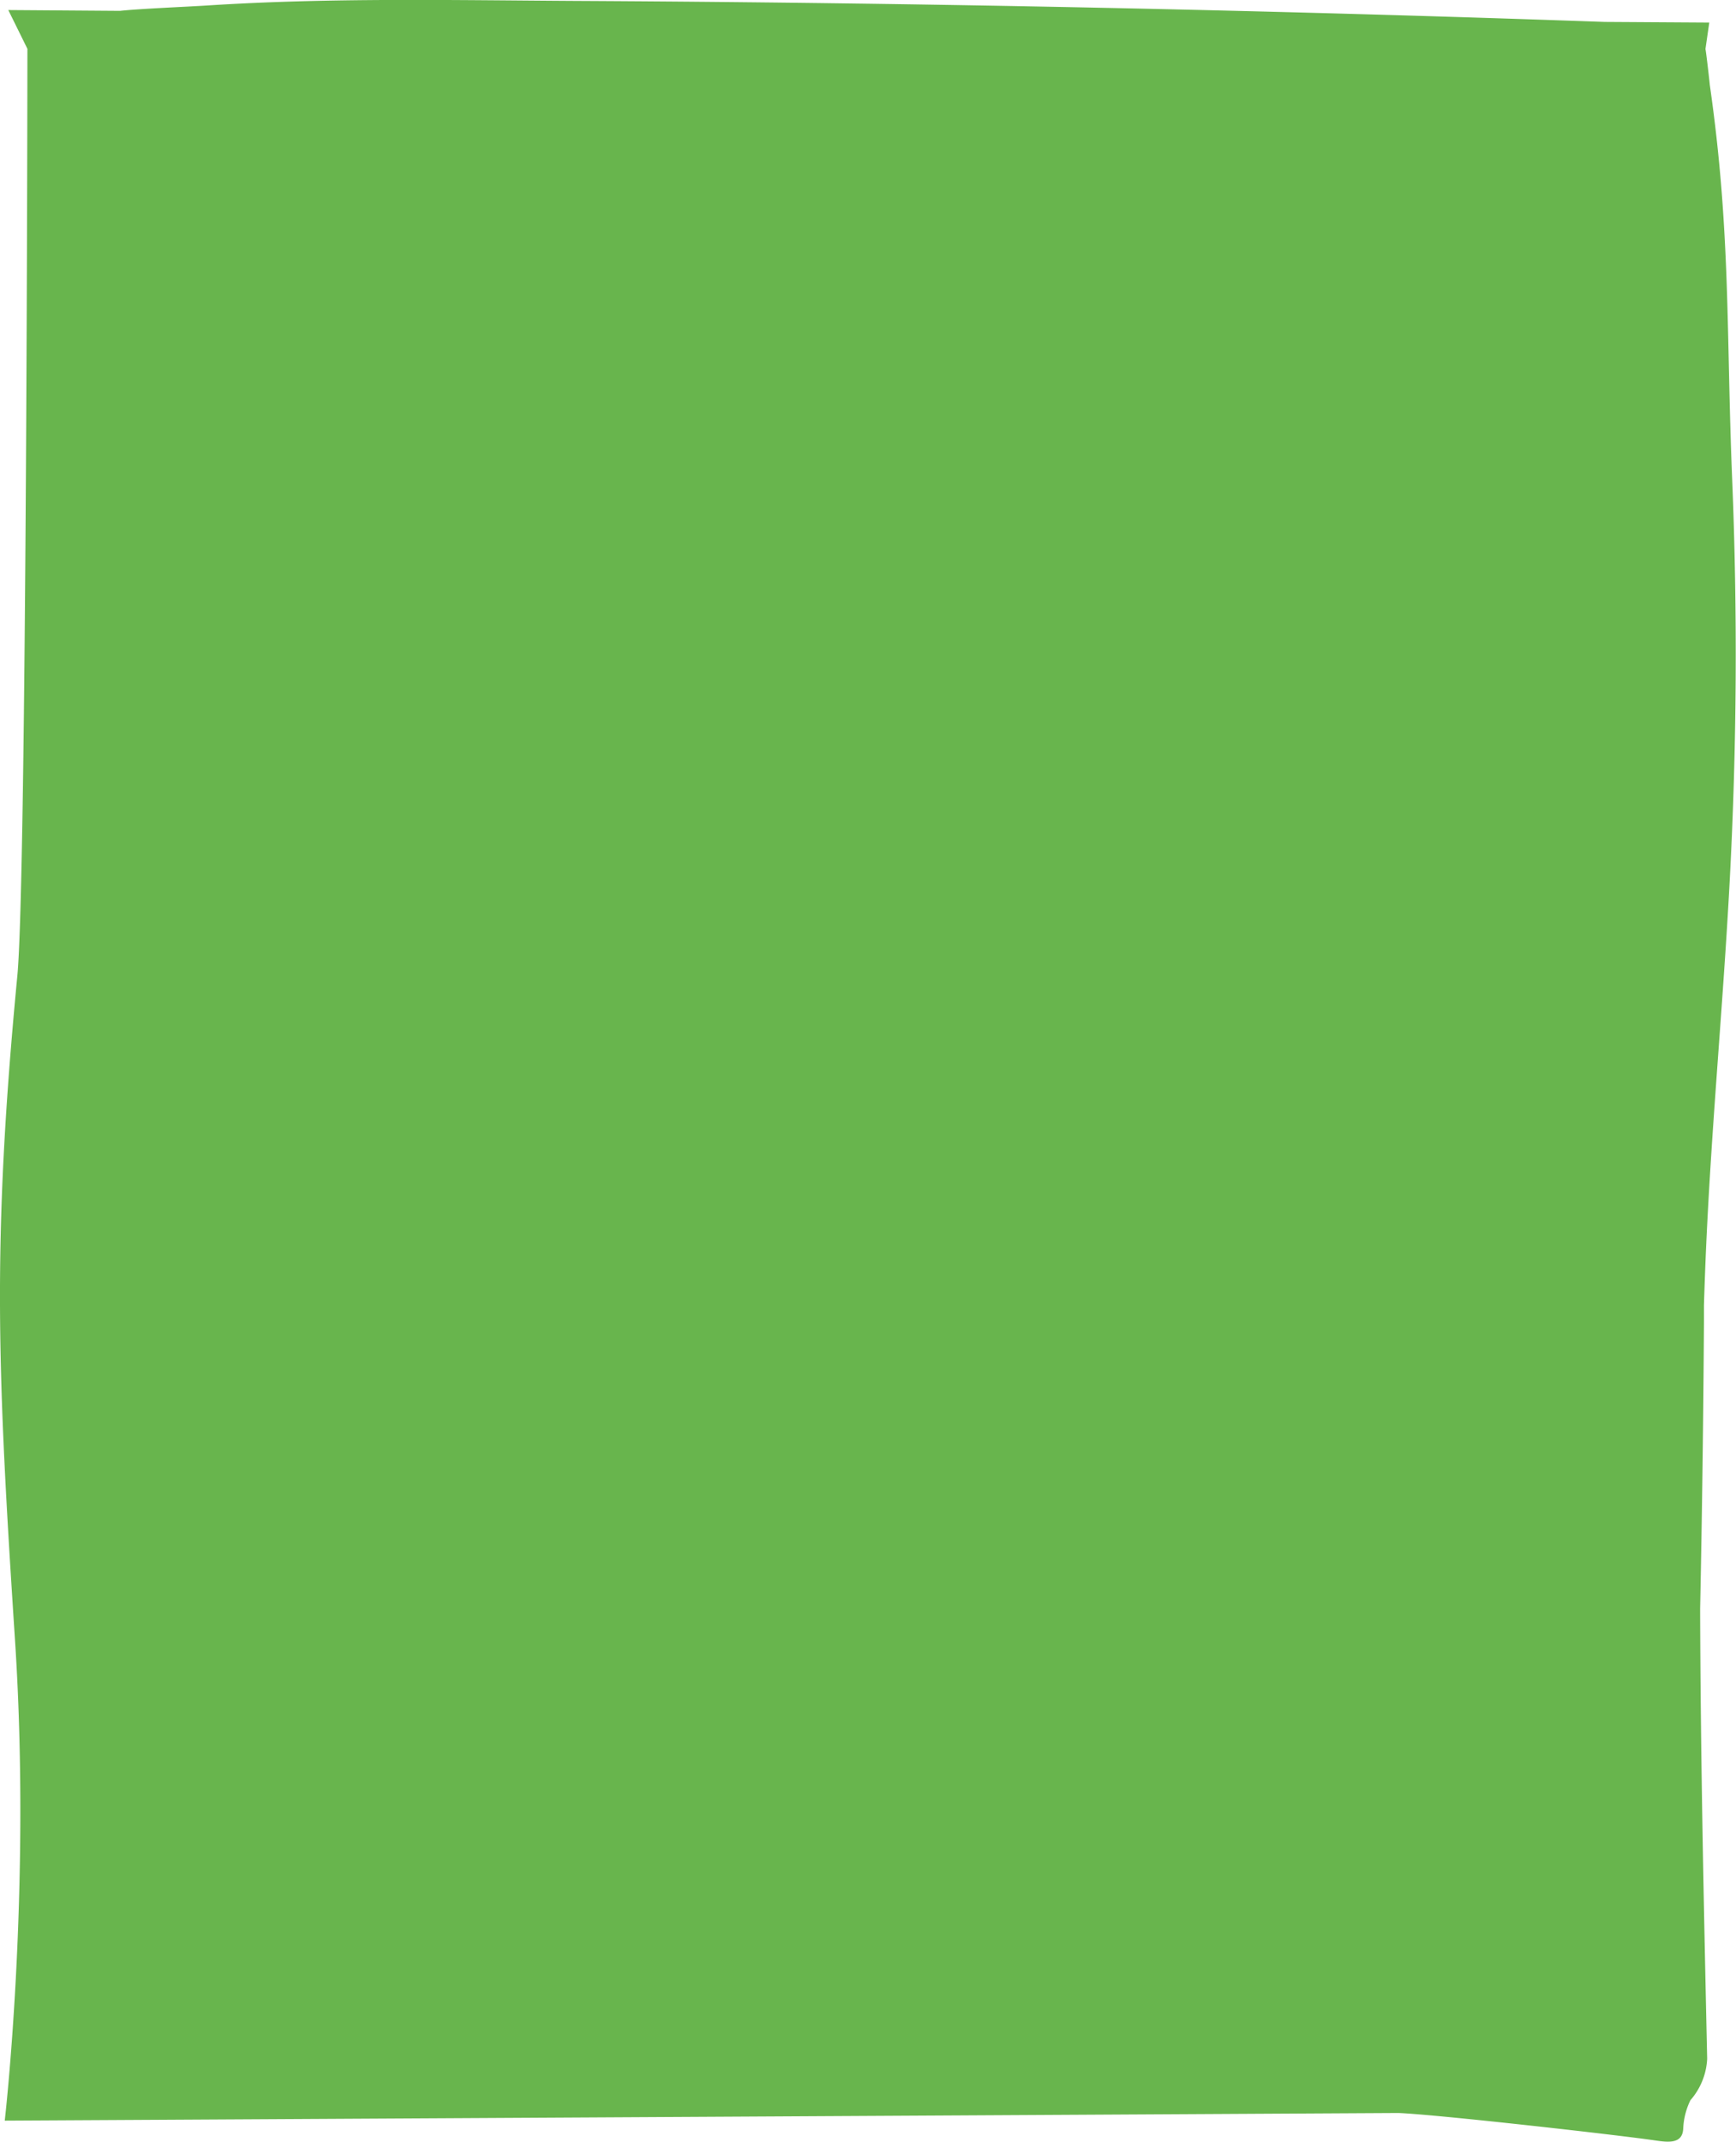 <svg xmlns="http://www.w3.org/2000/svg" width="454" height="560" viewBox="0 0 454 560"><defs><style>.a{fill:#68b54d;}</style></defs><title>ohka-website_image_border</title><path class="a" d="M10010.53,2078c-6.7,70.13-5.17,103.62-.59,173.92,4.26,65.28-2.7,125.37-2.7,125.37l364.43-2c9.55,0.34,57.53,5.75,67.06,7.16,3.73,0.55,7.29.93,7.47-3.11a18.65,18.65,0,0,1,1.88-7.39,17.76,17.76,0,0,0,4.38-10.83c-0.86-39.22-1.73-78.45-1.84-117.68q0.77-37.5,1-75c0-1.46,0-2.92,0-4.39,0.09-2.91.19-5.83,0.3-8.74,1.29-34.29,4.65-68.4,6.46-102.65q2.75-52.19.62-104.49c-1.58-38.73-.35-64.83-5.86-103.2,0-.29-1-9.06-1.13-9.32l1-6.93-27.36-.17q-87.37-3.08-174.79-4.49-47.34-.76-94.68-1c-31.88-.18-63.89-0.87-95.73,1.18-5.7.37-17.4,0.83-23.09,1.42l-29.19-.21,5,10.14h0S10013,2052.56,10010.53,2078Z" transform="translate(-10006 -1822.82)"/></svg>